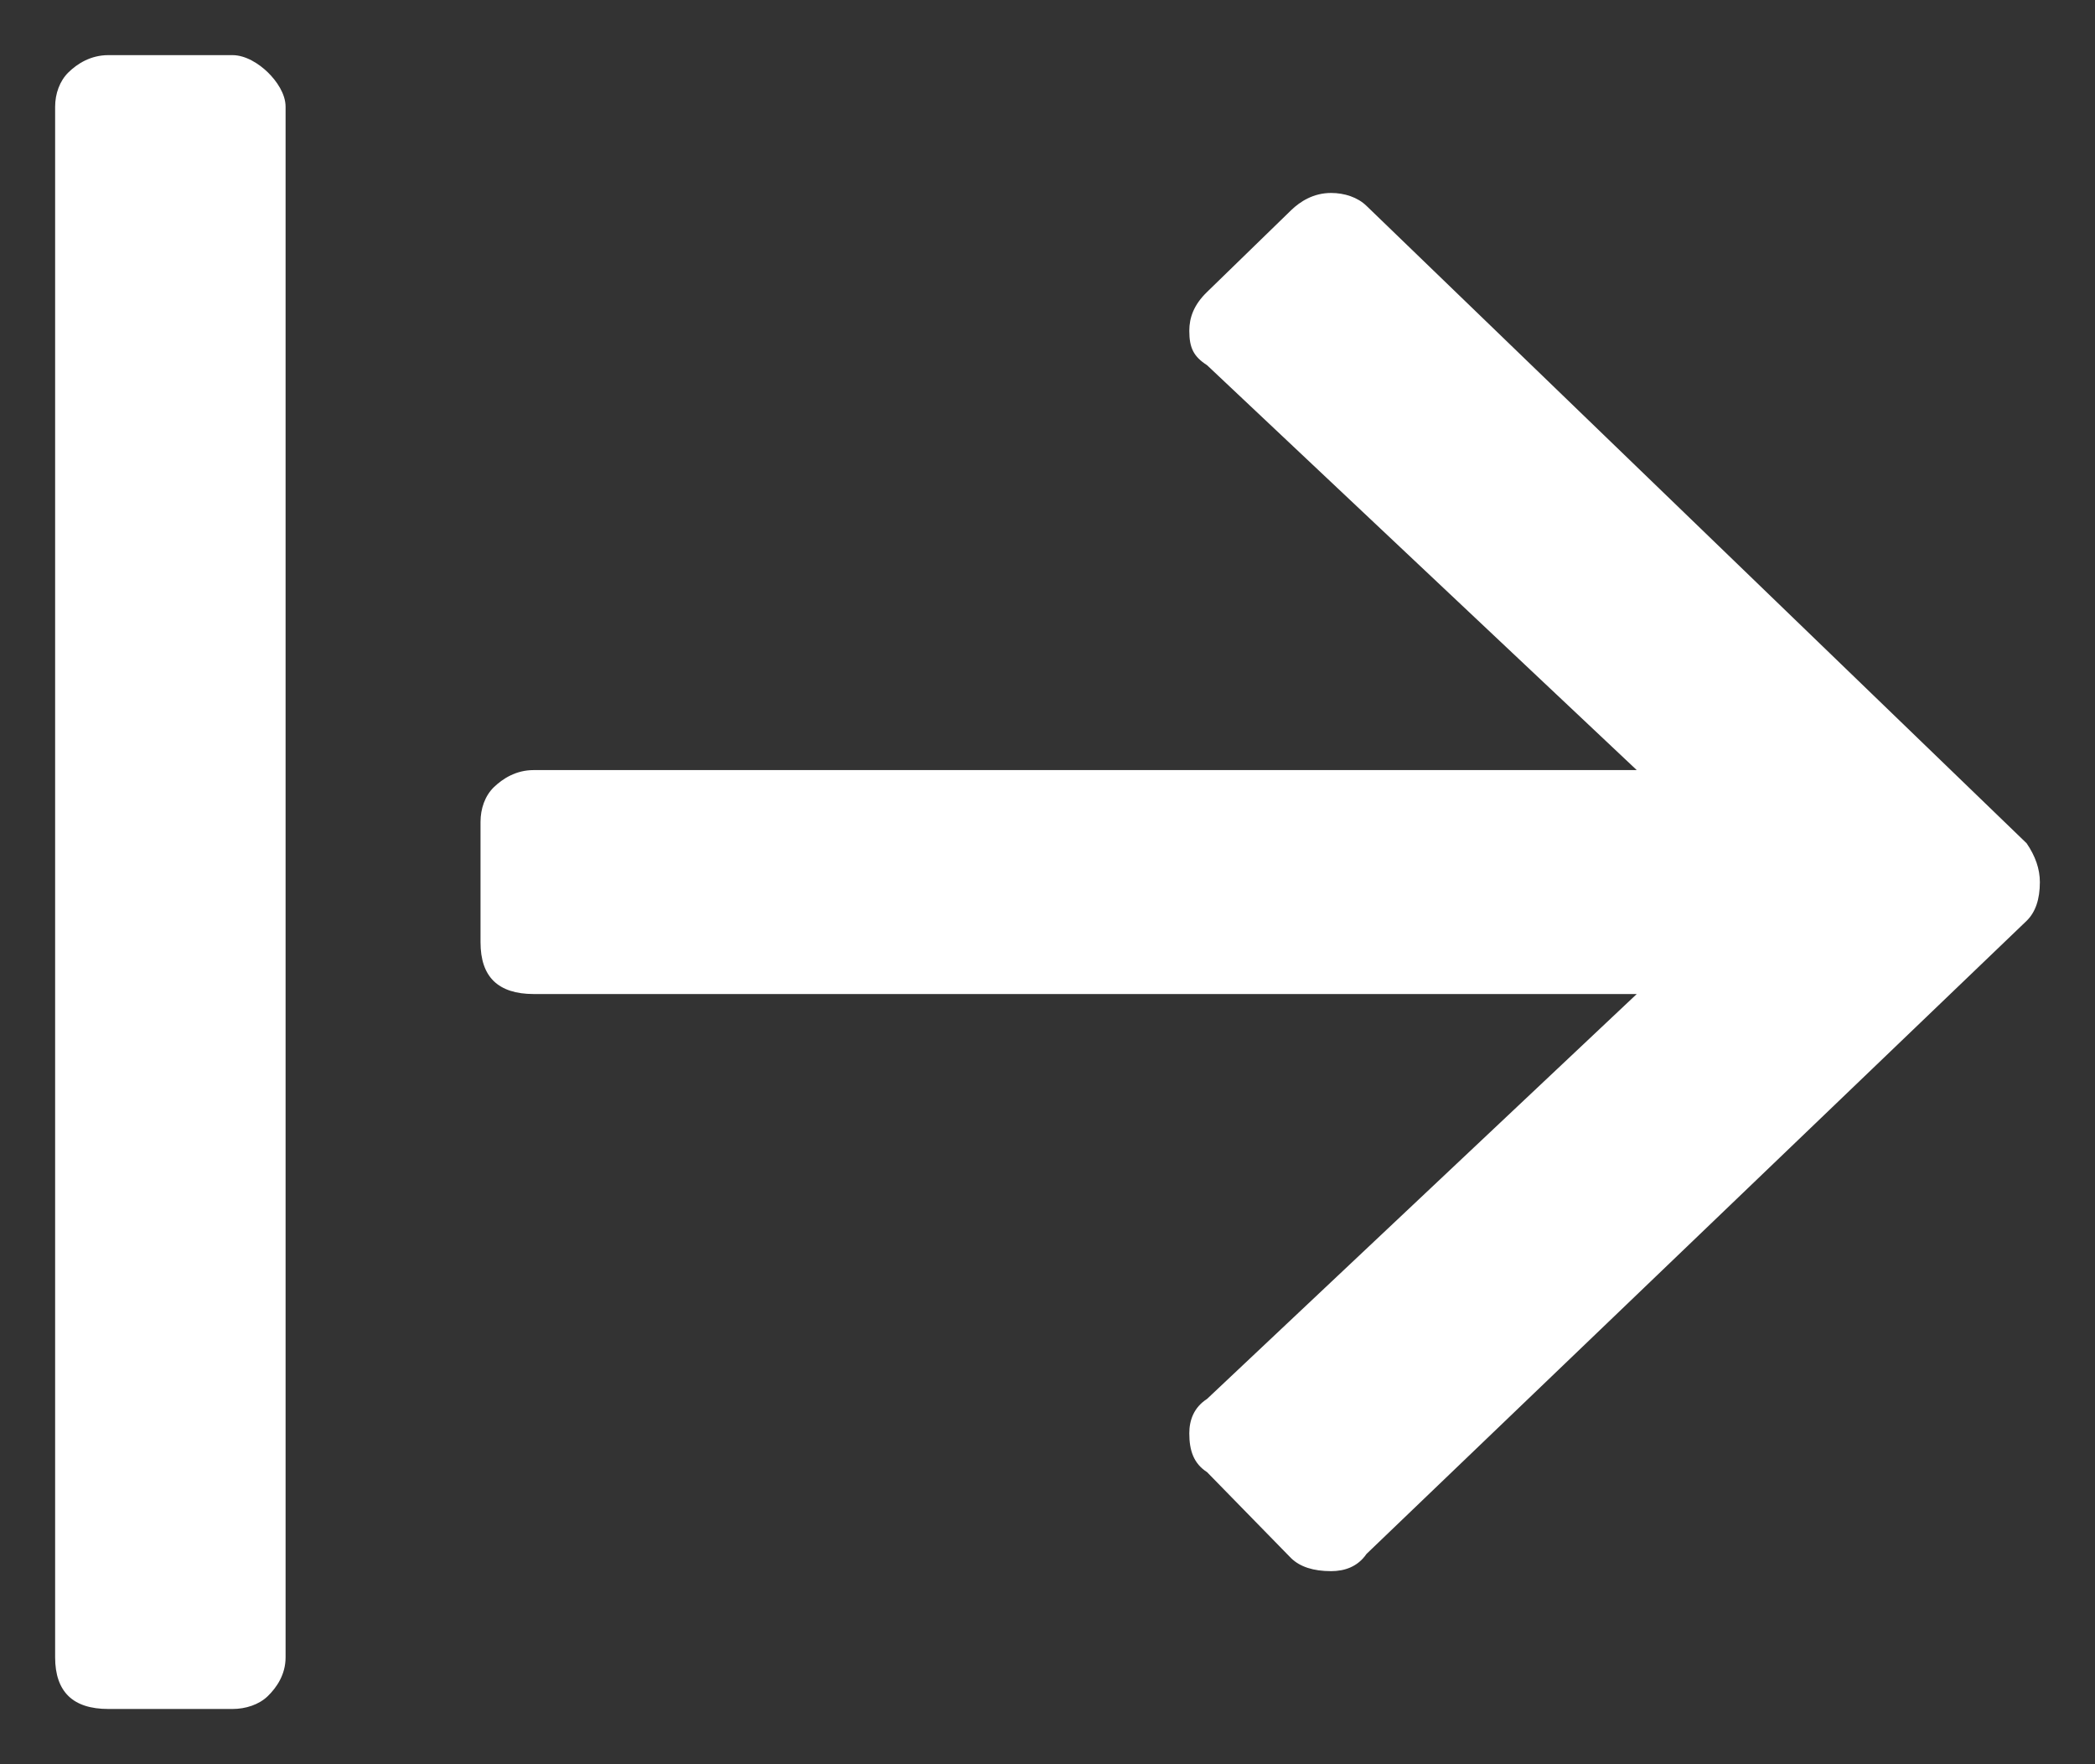 <svg width="19" height="16" viewBox="0 0 19 16" fill="none" xmlns="http://www.w3.org/2000/svg">
<rect x="0" y="0" width="19" height="16" fill="#333333" stroke="none"/>
<path id="&#239;&#141;&#131;" d="M12.393 1.867L18.38 7.648C18.46 7.765 18.5 7.882 18.5 8C18.5 8.156 18.46 8.273 18.38 8.351L12.393 14.093C12.313 14.21 12.193 14.249 12.072 14.249C11.911 14.249 11.791 14.21 11.71 14.132L10.947 13.351C10.826 13.273 10.786 13.156 10.786 12.999C10.786 12.882 10.826 12.765 10.947 12.687L14.844 9.015H4.84C4.679 9.015 4.559 8.976 4.478 8.898C4.398 8.82 4.358 8.703 4.358 8.546V7.453C4.358 7.335 4.398 7.218 4.478 7.14C4.559 7.062 4.679 6.984 4.84 6.984H14.844L10.947 3.312C10.826 3.234 10.786 3.156 10.786 3C10.786 2.882 10.826 2.765 10.947 2.648L11.71 1.906C11.791 1.828 11.911 1.75 12.072 1.75C12.193 1.75 12.313 1.789 12.393 1.867ZM2.59 15.031V0.968C2.59 0.851 2.509 0.734 2.429 0.656C2.349 0.578 2.228 0.5 2.108 0.5H0.983C0.822 0.5 0.701 0.578 0.621 0.656C0.541 0.734 0.5 0.851 0.5 0.968V15.031C0.5 15.187 0.541 15.304 0.621 15.382C0.701 15.46 0.822 15.499 0.983 15.499H2.108C2.228 15.499 2.349 15.46 2.429 15.382C2.509 15.304 2.59 15.187 2.59 15.031Z" fill="white"/>
</svg>
